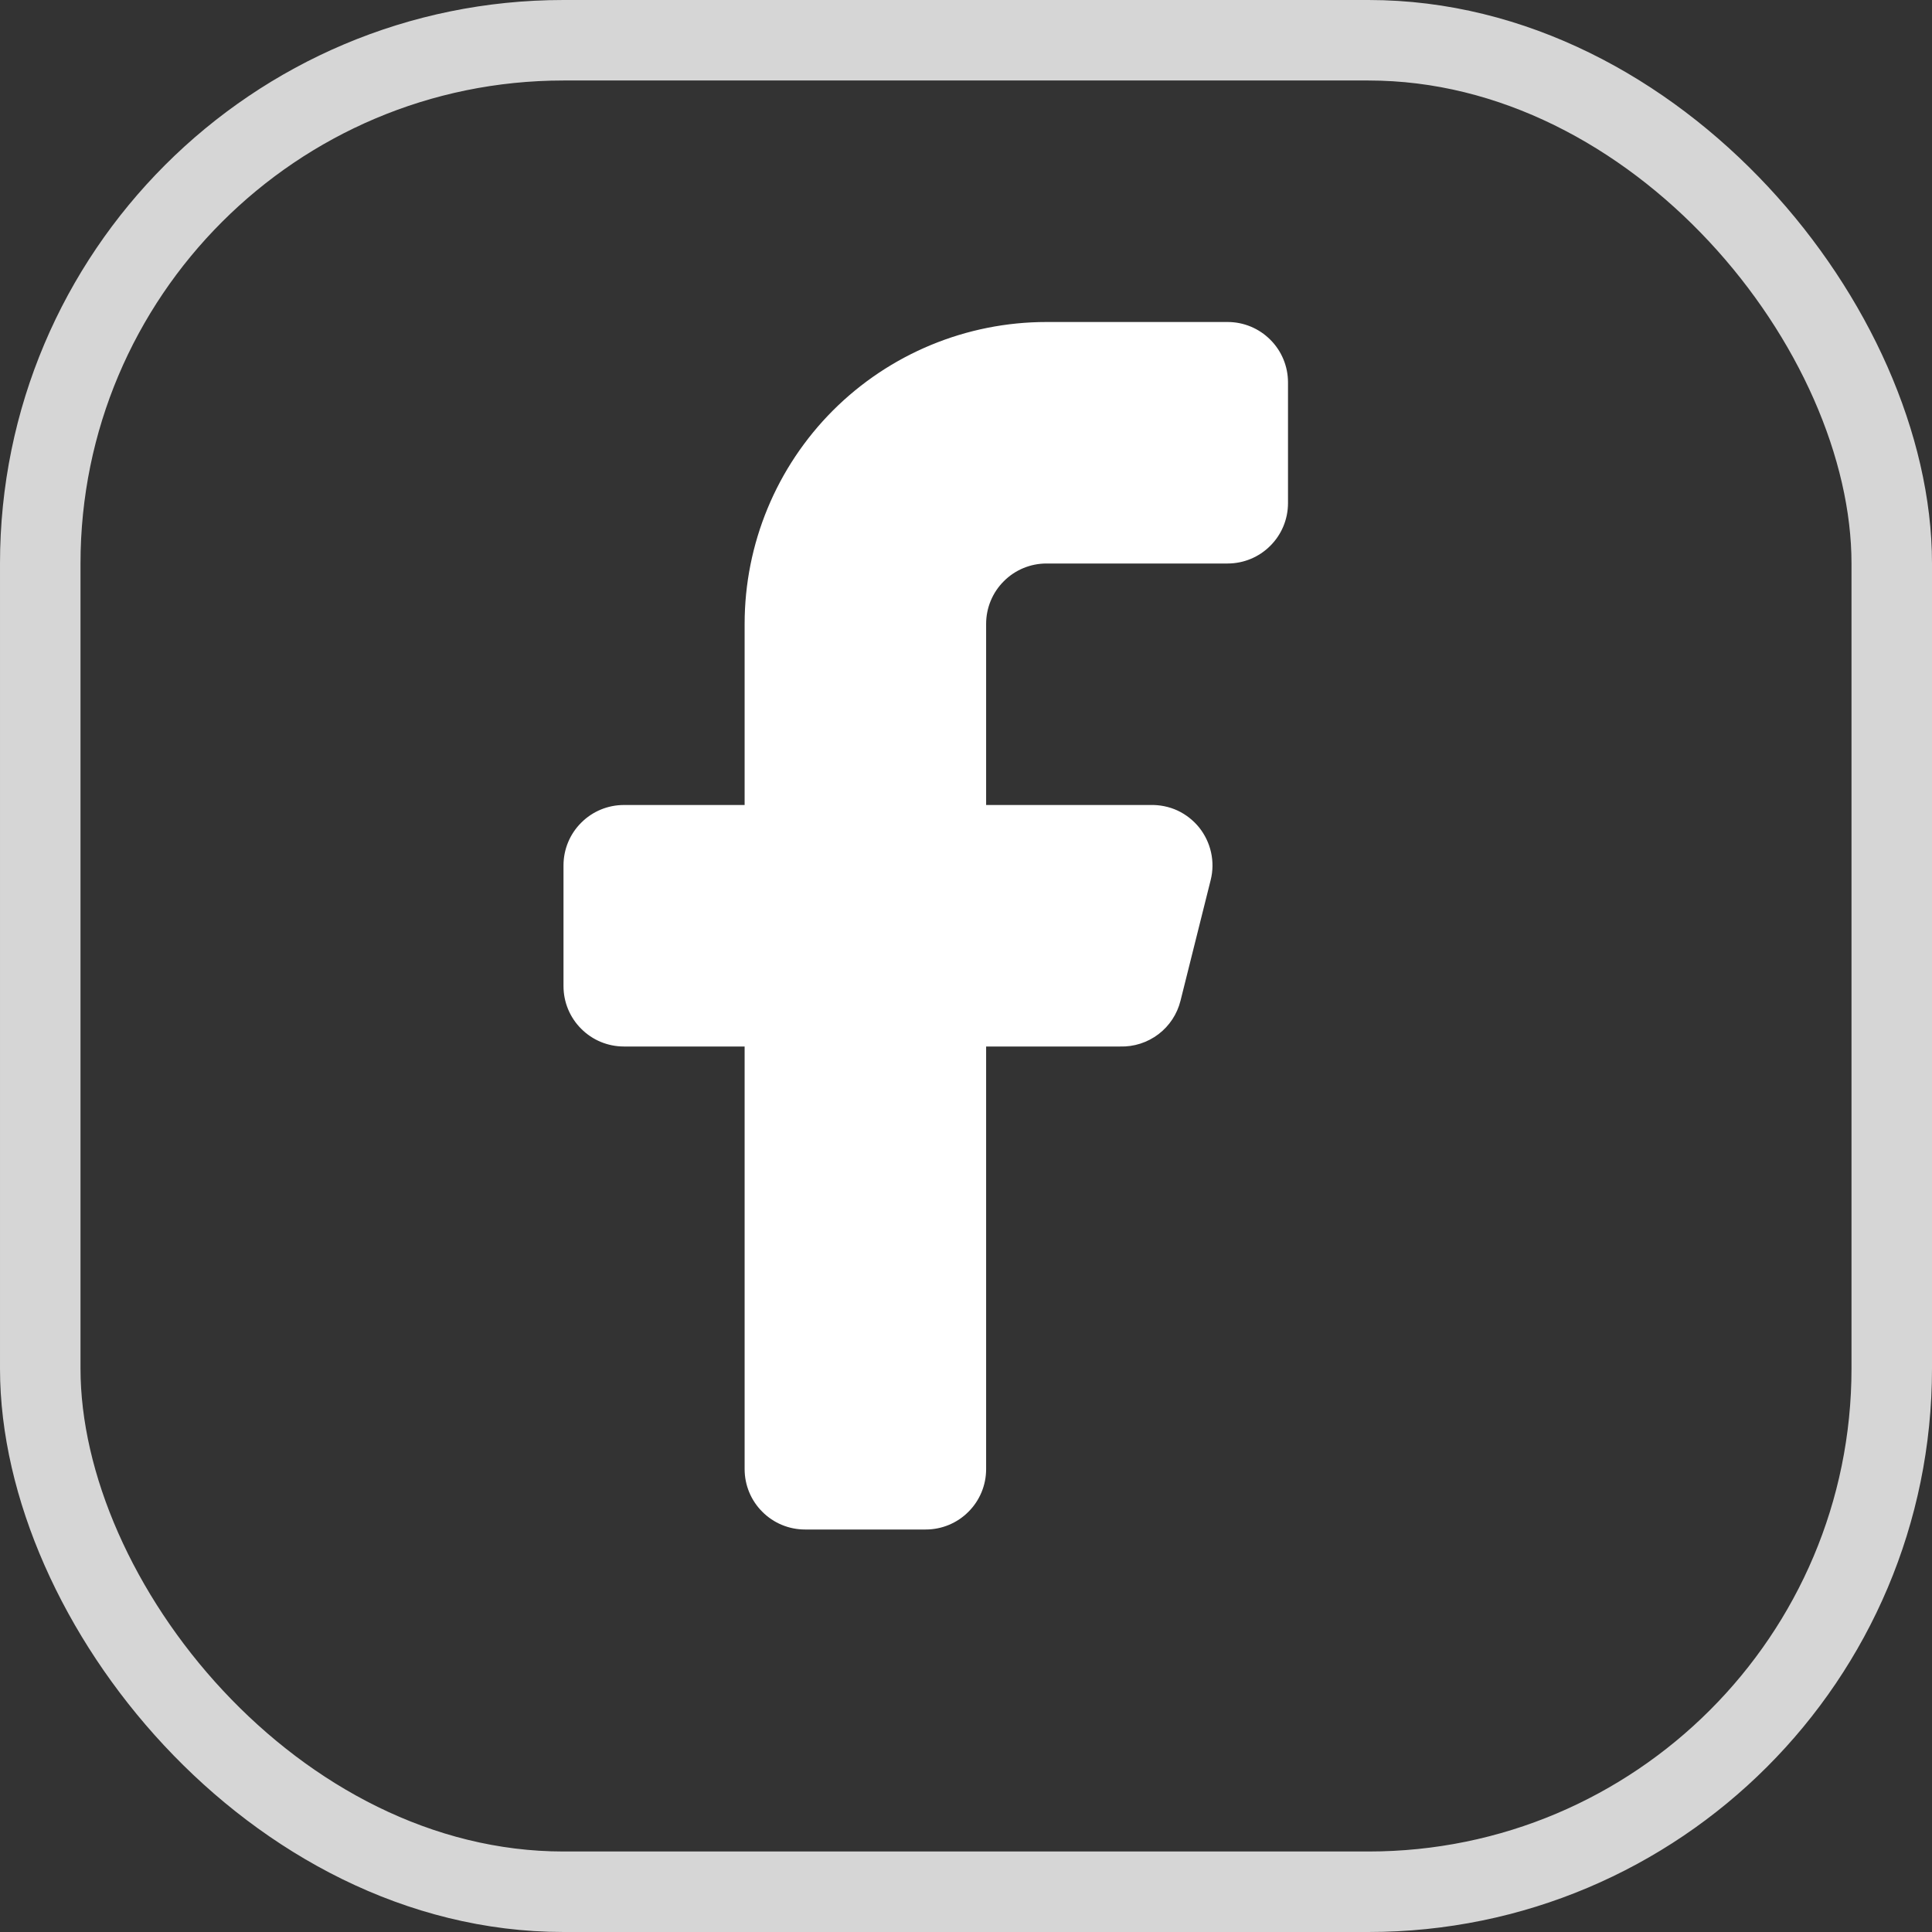 <svg width="24" height="24" viewBox="0 0 24 24" fill="none" xmlns="http://www.w3.org/2000/svg">
<rect x="0" y="0" width="24" height="24" fill="#333333" stroke="none"/>
<rect x="0.5" y="0.5" width="23" height="23" rx="6.5" stroke="white" stroke-opacity="0.8"/>
<path d="M13 7H15.25C15.449 7 15.64 6.921 15.78 6.78C15.921 6.64 16 6.449 16 6.25V4.75C16 4.551 15.921 4.36 15.78 4.22C15.64 4.079 15.449 4 15.25 4H13C12.005 4 11.052 4.395 10.348 5.098C9.645 5.802 9.25 6.755 9.25 7.75V10H7.75C7.551 10 7.36 10.079 7.22 10.22C7.079 10.36 7 10.551 7 10.75V12.25C7 12.449 7.079 12.64 7.22 12.78C7.36 12.921 7.551 13 7.75 13H9.25V18.25C9.25 18.449 9.329 18.64 9.47 18.78C9.61 18.921 9.801 19 10 19H11.5C11.699 19 11.89 18.921 12.03 18.78C12.171 18.64 12.25 18.449 12.25 18.25V13H13.915C14.086 13.005 14.254 12.951 14.391 12.847C14.527 12.744 14.624 12.596 14.665 12.43L15.04 10.93C15.068 10.818 15.069 10.7 15.044 10.588C15.019 10.475 14.968 10.369 14.896 10.279C14.823 10.189 14.731 10.117 14.626 10.068C14.521 10.02 14.406 9.997 14.29 10H12.25V7.75C12.25 7.551 12.329 7.36 12.47 7.22C12.61 7.079 12.801 7 13 7Z" fill="white"/>
</svg>
